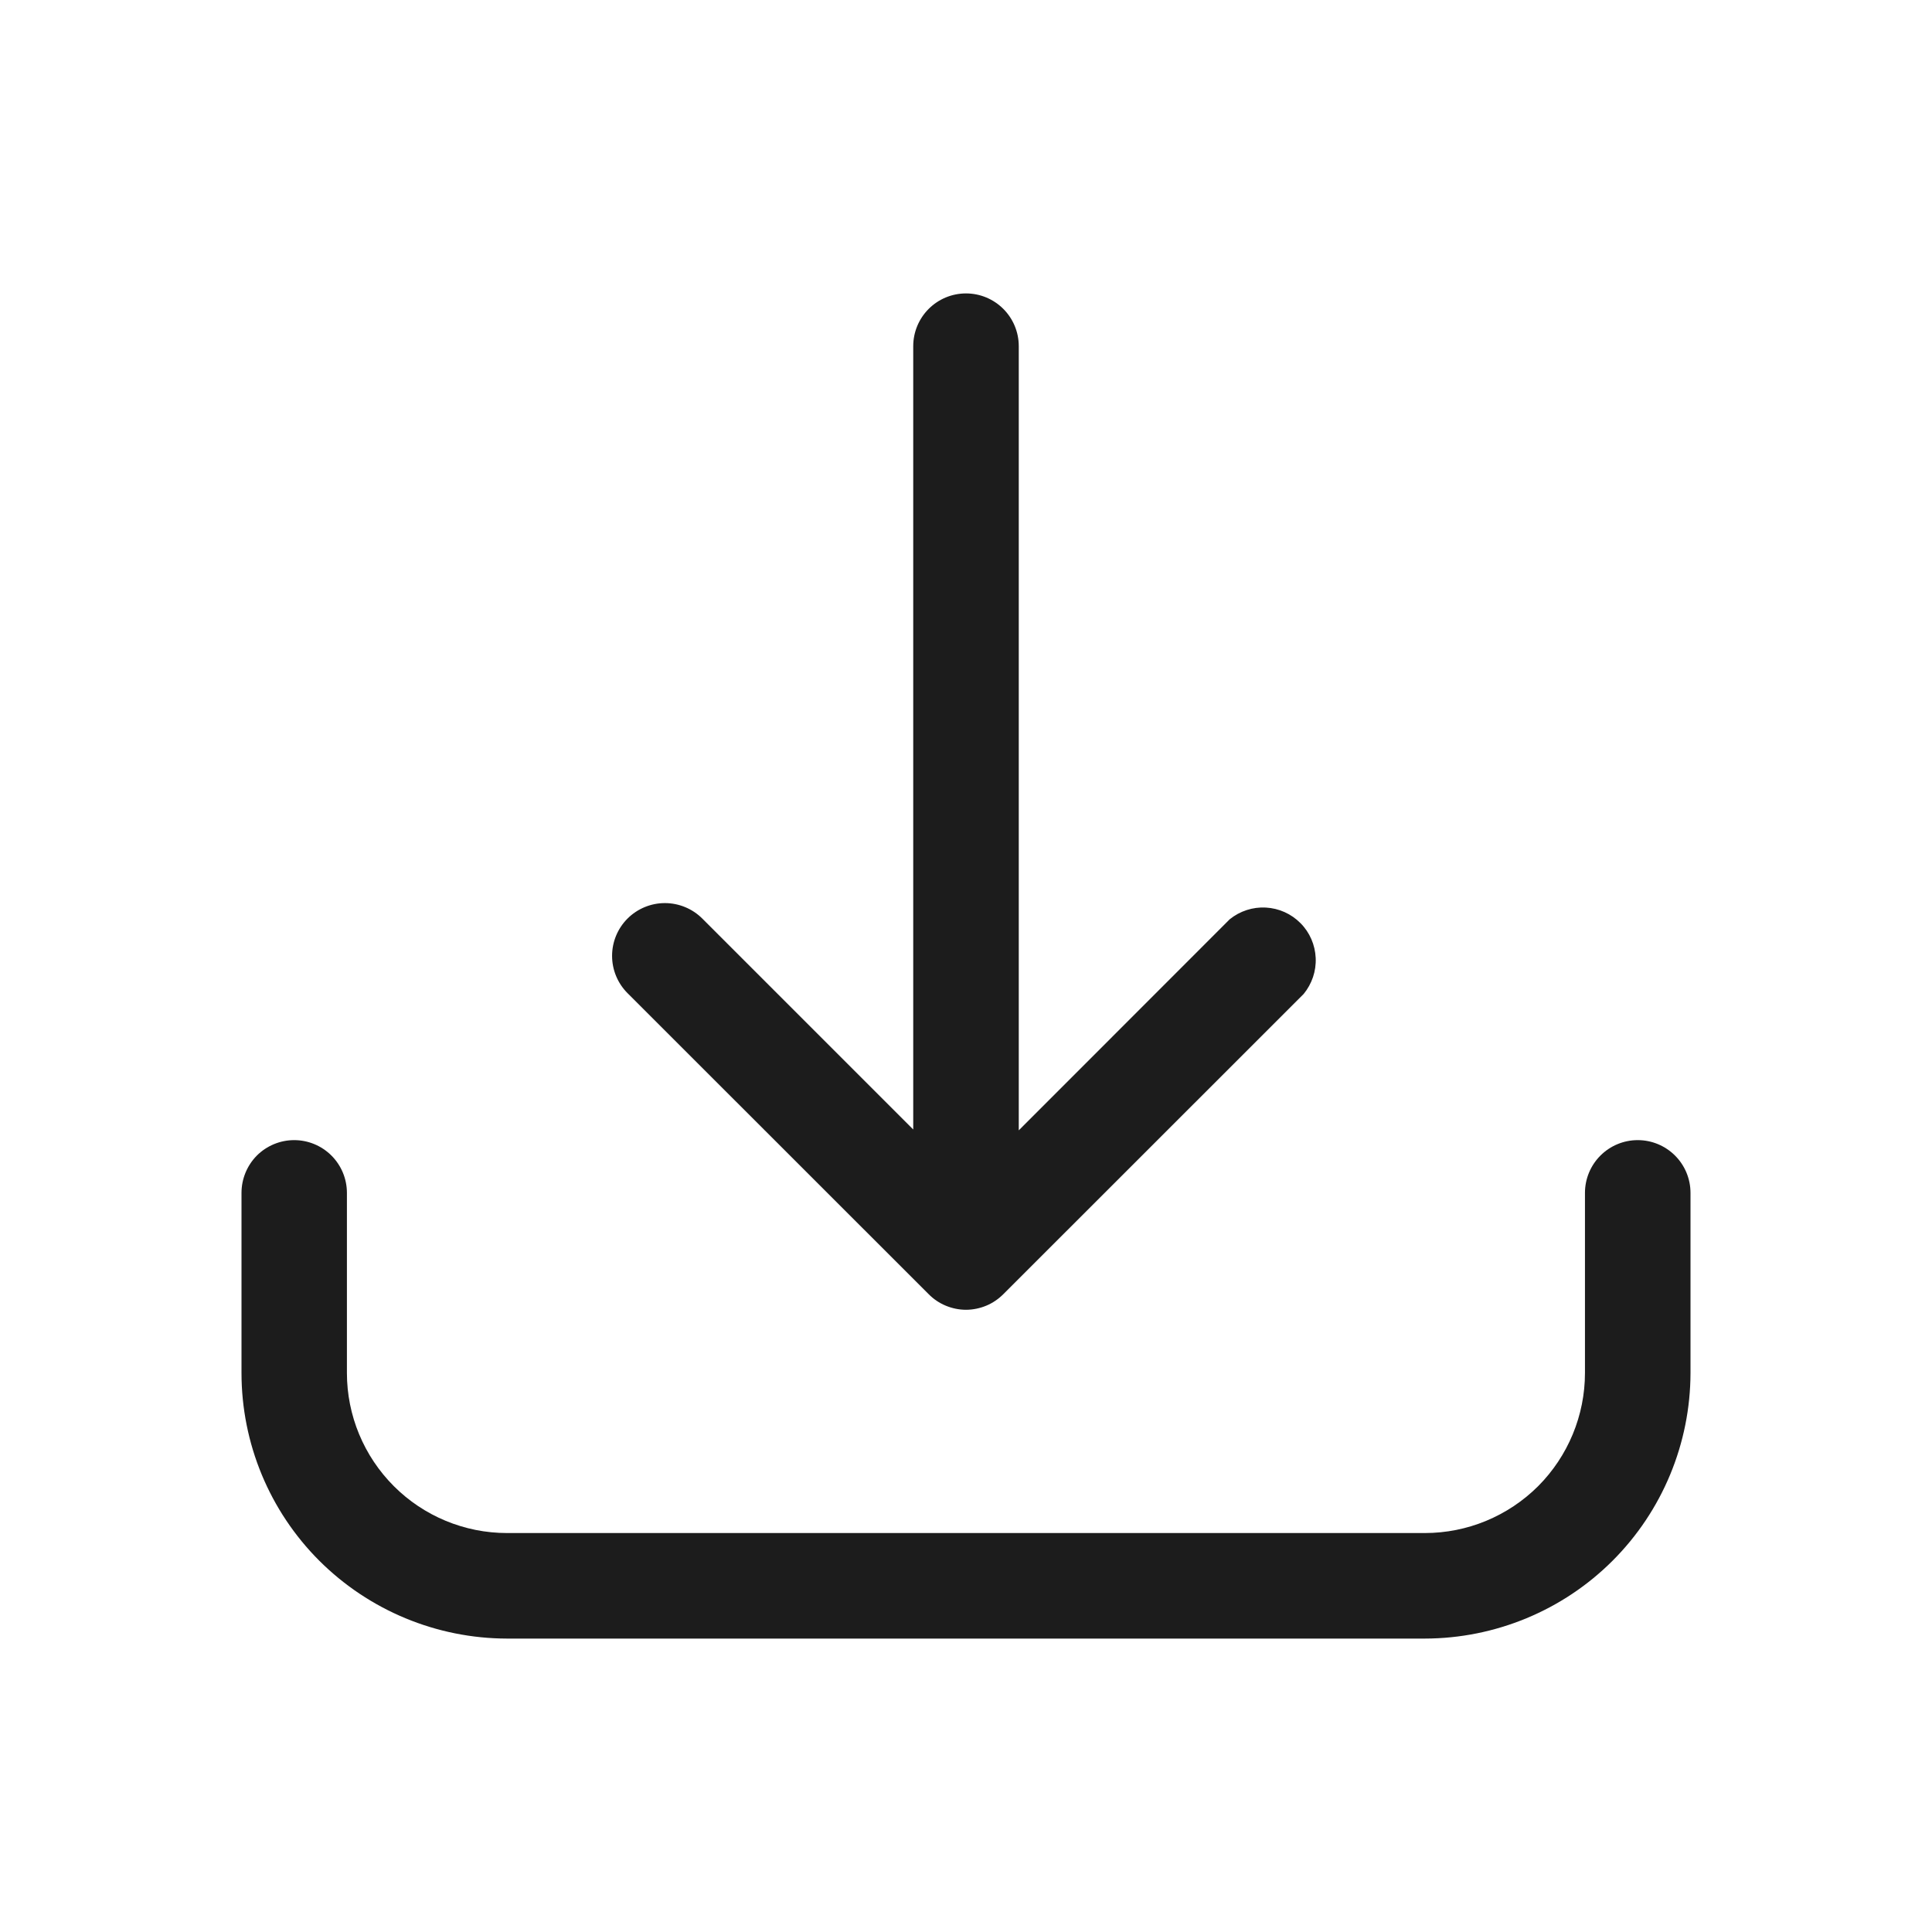 <svg width="16" height="16" viewBox="0 0 16 16" fill="none" xmlns="http://www.w3.org/2000/svg">
<path d="M13.563 9.442C13.447 9.442 13.336 9.488 13.254 9.57C13.172 9.652 13.126 9.763 13.126 9.879V11.37C13.126 11.722 12.986 12.059 12.738 12.308C12.489 12.556 12.152 12.696 11.8 12.696H4.199C3.847 12.696 3.51 12.556 3.262 12.308C3.013 12.059 2.873 11.722 2.873 11.37V9.879C2.873 9.763 2.827 9.652 2.745 9.57C2.663 9.488 2.552 9.442 2.436 9.442C2.321 9.442 2.209 9.488 2.127 9.57C2.046 9.652 2 9.763 2 9.879V11.37C2 11.954 2.232 12.513 2.644 12.925C3.057 13.337 3.616 13.569 4.199 13.57H11.8C12.383 13.569 12.943 13.337 13.355 12.925C13.767 12.513 13.999 11.954 14 11.37V9.879C14 9.763 13.954 9.652 13.872 9.57C13.79 9.488 13.679 9.442 13.563 9.442Z" fill="#1C1C1C"/>
<path d="M7.69 10.717C7.73 10.758 7.779 10.791 7.832 10.813C7.885 10.835 7.942 10.847 8 10.847C8.057 10.847 8.115 10.835 8.168 10.813C8.221 10.791 8.269 10.758 8.31 10.717L10.796 8.232C10.865 8.148 10.901 8.042 10.896 7.933C10.891 7.825 10.847 7.722 10.77 7.645C10.694 7.568 10.592 7.522 10.483 7.516C10.375 7.51 10.268 7.545 10.184 7.613L8.437 9.361V2.867C8.437 2.751 8.391 2.64 8.309 2.558C8.227 2.476 8.116 2.43 8 2.43C7.884 2.43 7.773 2.476 7.691 2.558C7.609 2.64 7.563 2.751 7.563 2.867V9.354L5.816 7.607C5.734 7.525 5.622 7.479 5.506 7.479C5.391 7.479 5.279 7.525 5.197 7.607C5.115 7.689 5.069 7.8 5.069 7.916C5.069 8.032 5.115 8.143 5.197 8.225L7.69 10.717Z" fill="#1C1C1C"/>
</svg>
